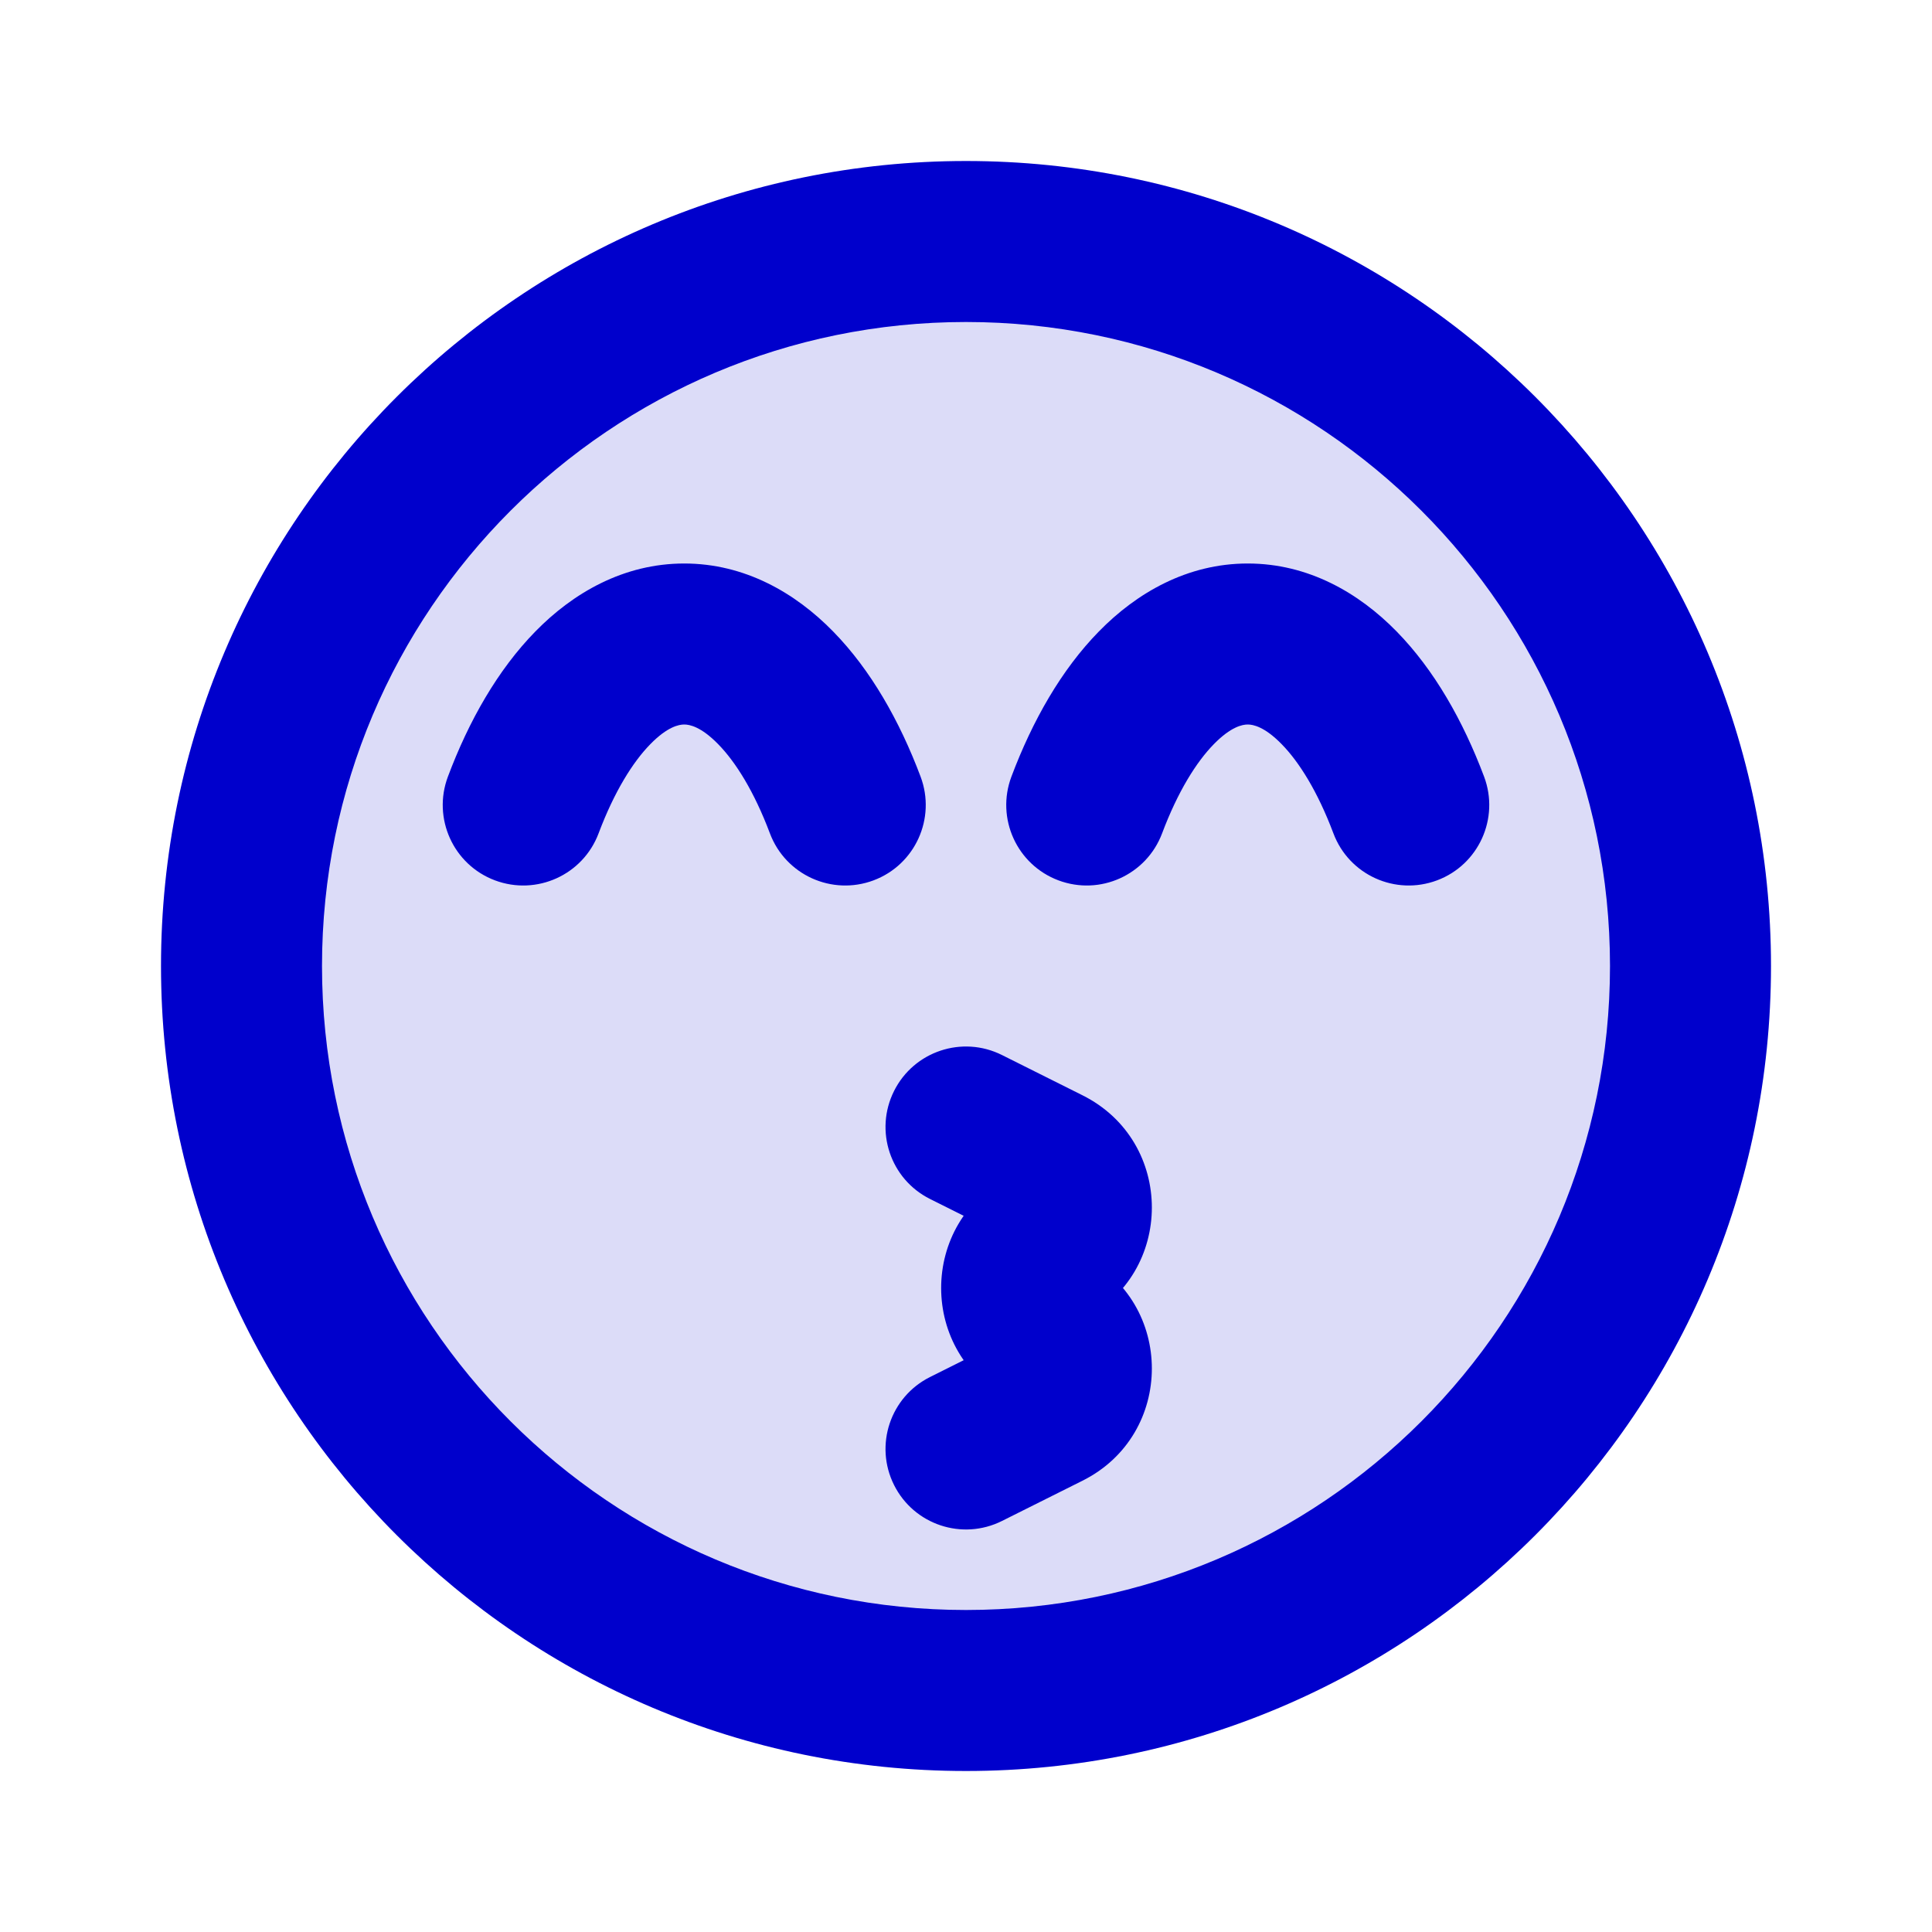 <svg width="24" height="24" viewBox="0 0 24 24" fill="none" xmlns="http://www.w3.org/2000/svg">
<circle opacity="0.14" cx="12" cy="12" r="9" fill="#0000CC"/>
<path d="M11.553 17.106C11.059 17.353 10.859 17.953 11.106 18.447C11.353 18.941 11.953 19.141 12.447 18.894L11.553 17.106ZM13 17.5L13.447 18.394H13.447L13 17.5ZM12.447 13.106C11.953 12.859 11.353 13.059 11.106 13.553C10.859 14.047 11.059 14.647 11.553 14.894L12.447 13.106ZM13 15.5L13.447 16.394L13 15.5ZM13 16.5L13.447 15.606L13 16.5ZM5.564 9.648C5.37 10.165 5.631 10.742 6.148 10.936C6.665 11.13 7.242 10.869 7.436 10.352L5.564 9.648ZM9.564 10.352C9.758 10.869 10.335 11.13 10.852 10.936C11.369 10.742 11.63 10.165 11.436 9.648L9.564 10.352ZM12.564 9.648C12.37 10.165 12.631 10.742 13.148 10.936C13.665 11.13 14.242 10.869 14.436 10.352L12.564 9.648ZM16.564 10.352C16.758 10.869 17.334 11.13 17.852 10.936C18.369 10.742 18.63 10.165 18.436 9.648L16.564 10.352ZM20 12C20 16.418 16.418 20 12 20V22C17.523 22 22 17.523 22 12H20ZM12 20C7.582 20 4 16.418 4 12H2C2 17.523 6.477 22 12 22V20ZM4 12C4 7.582 7.582 4 12 4V2C6.477 2 2 6.477 2 12H4ZM12 4C16.418 4 20 7.582 20 12H22C22 6.477 17.523 2 12 2V4ZM12.447 18.894L13.447 18.394L12.553 16.606L11.553 17.106L12.447 18.894ZM13.447 13.606L12.447 13.106L11.553 14.894L12.553 15.394L13.447 13.606ZM13.447 16.394C14.596 15.82 14.596 14.18 13.447 13.606L12.553 15.394C12.228 15.232 12.228 14.768 12.553 14.606L13.447 16.394ZM13.447 15.606C13.772 15.768 13.772 16.232 13.447 16.394L12.553 14.606C11.404 15.18 11.404 16.82 12.553 17.394L13.447 15.606ZM13.447 18.394C14.596 17.82 14.596 16.18 13.447 15.606L12.553 17.394C12.228 17.232 12.228 16.768 12.553 16.606L13.447 18.394ZM8.5 7C7.748 7 7.119 7.365 6.65 7.845C6.184 8.321 5.824 8.954 5.564 9.648L7.436 10.352C7.632 9.831 7.863 9.464 8.079 9.244C8.291 9.027 8.434 9 8.5 9V7ZM11.436 9.648C11.175 8.954 10.816 8.321 10.35 7.845C9.881 7.365 9.252 7 8.5 7V9C8.566 9 8.709 9.027 8.921 9.244C9.137 9.464 9.368 9.831 9.564 10.352L11.436 9.648ZM15.5 7C14.748 7 14.119 7.365 13.65 7.845C13.184 8.321 12.825 8.954 12.564 9.648L14.436 10.352C14.632 9.831 14.863 9.464 15.079 9.244C15.291 9.027 15.434 9 15.5 9V7ZM18.436 9.648C18.175 8.954 17.816 8.321 17.35 7.845C16.881 7.365 16.252 7 15.5 7V9C15.566 9 15.709 9.027 15.921 9.244C16.137 9.464 16.368 9.831 16.564 10.352L18.436 9.648Z" fill="#0000CC"/>
</svg>
